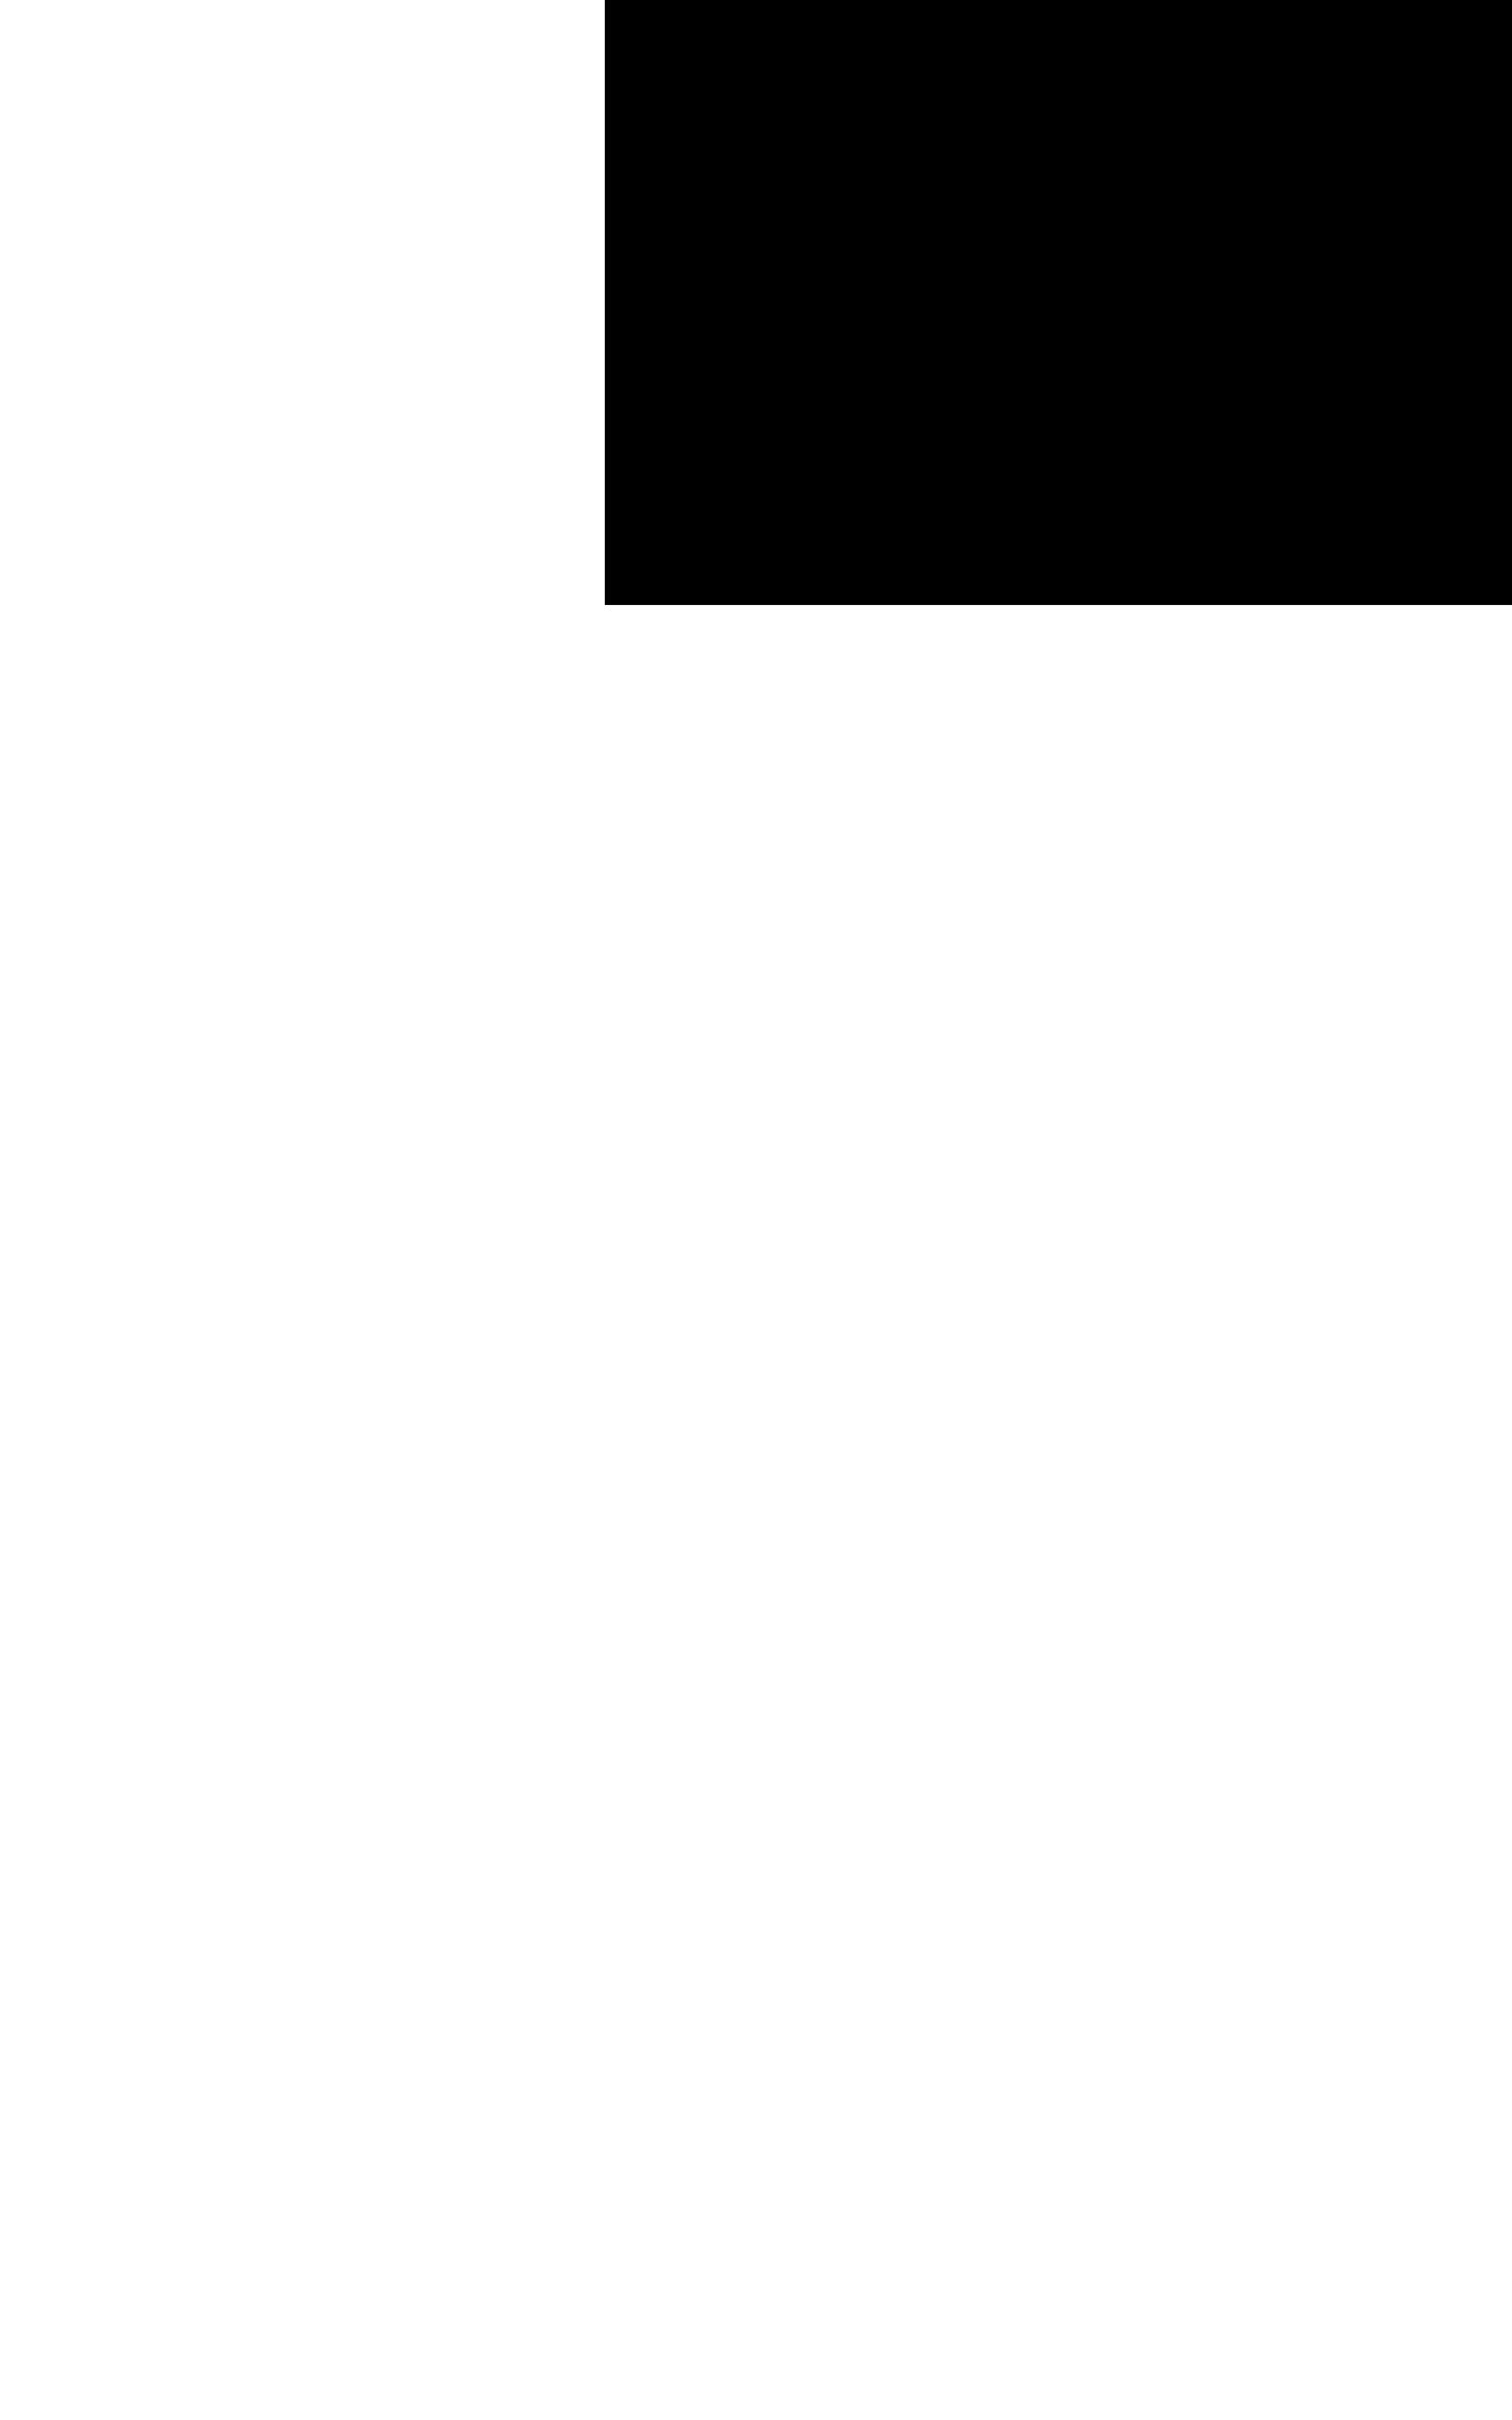 <svg class="no-dark-shadow" style="transform: scale(2);" width="5" height="8" viewBox="0 0 5 8" fill="none" xmlns="http://www.w3.org/2000/svg">
    <rect width="5" height="8" fill="transparent"/>
    <rect x="3" y="1" width="1" height="1" fill="currentColor"/>
    <rect x="3" y="2" width="1" height="1" fill="currentColor"/>
    <rect x="3" y="3" width="1" height="1" fill="currentColor"/>
    <rect x="3" y="4" width="1" height="1" fill="currentColor"/>
    <rect x="3" y="5" width="1" height="1" fill="currentColor"/>
    <rect x="3" y="6" width="1" height="1" fill="currentColor"/>
    <rect x="3" width="1" height="1" fill="currentColor"/>
    <rect x="1" width="1" height="1" fill="currentColor"/>
    <rect x="1" width="1" height="1" fill="currentColor"/>
    <rect x="2" width="1" height="1" fill="currentColor"/>
    <rect x="2" y="7" width="1" height="1" fill="currentColor"/>
    <rect x="1" y="7" width="1" height="1" fill="currentColor"/>
    <rect x="3" y="7" width="1" height="1" fill="currentColor"/>
</svg>
